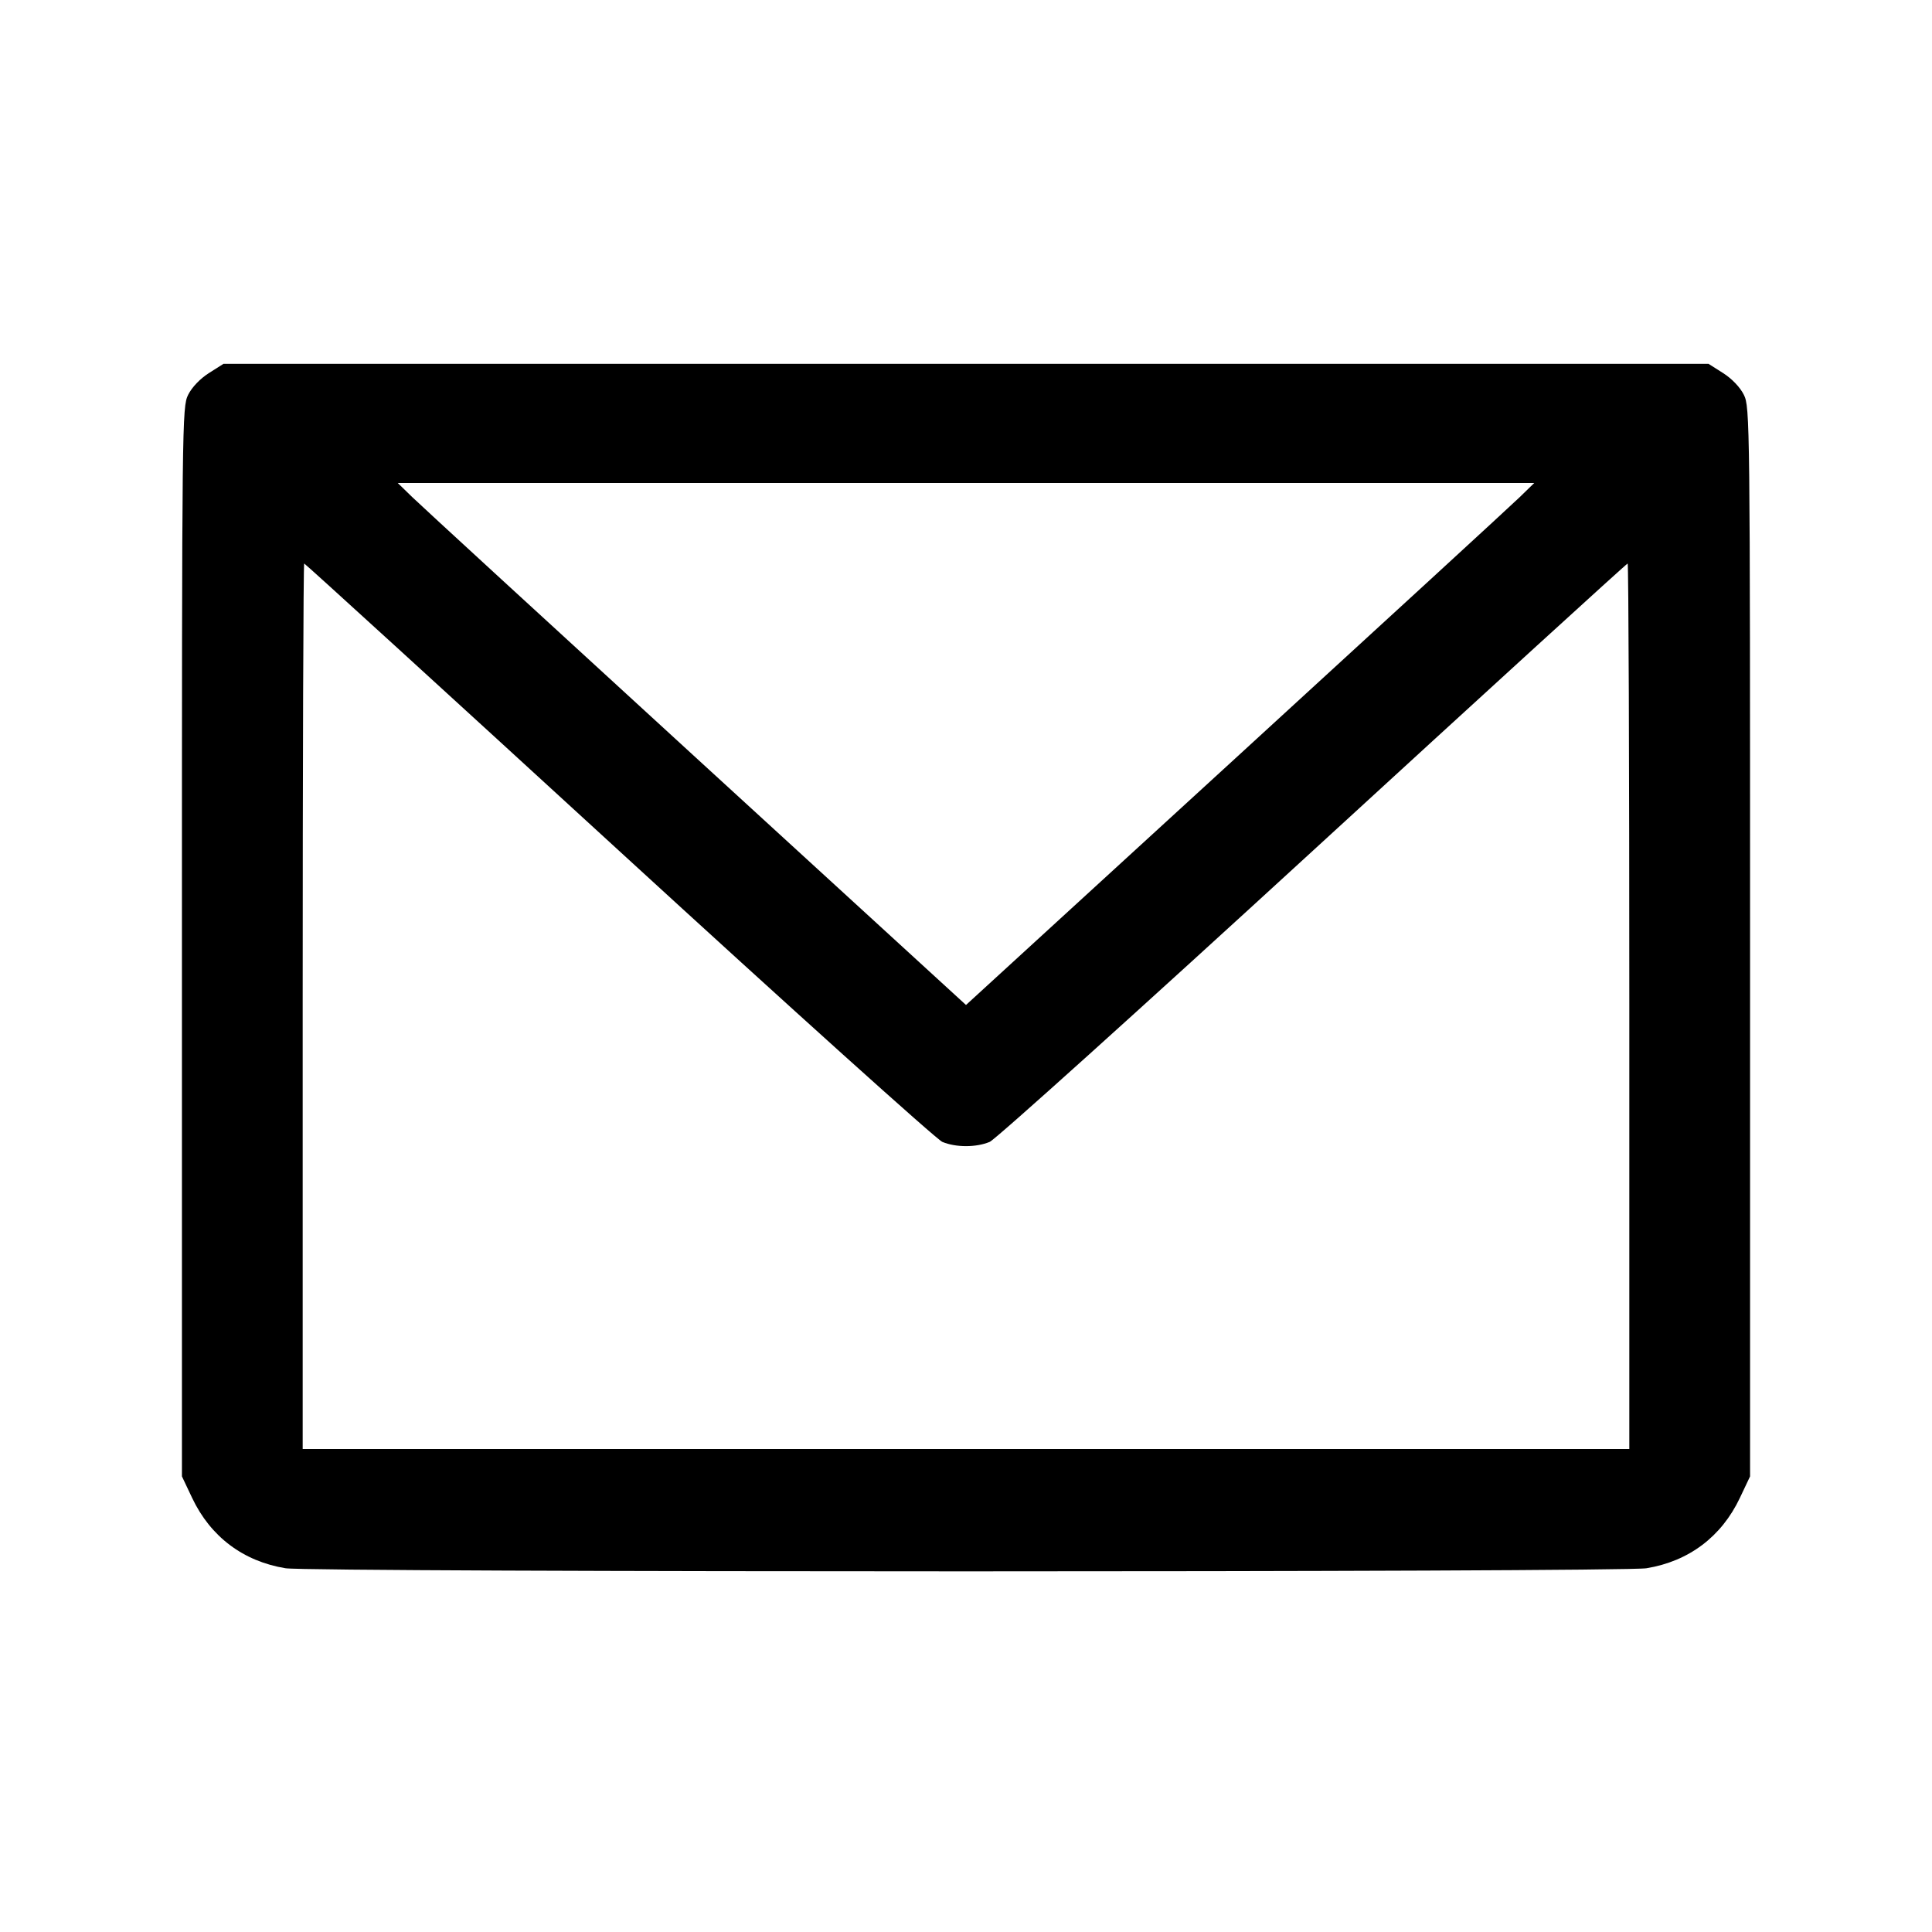 <svg fill="currentColor" viewBox="0 0 256 256" xmlns="http://www.w3.org/2000/svg"><path d="M27.679 49.436 C 26.519 50.172,25.424 51.318,24.929 52.316 C 24.127 53.933,24.107 55.713,24.107 124.800 L 24.107 195.627 25.461 198.486 C 27.893 203.620,32.228 206.883,37.836 207.802 C 41.187 208.350,214.813 208.350,218.164 207.802 C 223.772 206.883,228.107 203.620,230.539 198.486 L 231.893 195.627 231.893 124.800 C 231.893 55.713,231.873 53.933,231.071 52.316 C 230.576 51.318,229.481 50.172,228.321 49.436 L 226.393 48.213 128.000 48.213 L 29.607 48.213 27.679 49.436 M201.381 65.863 C 200.328 66.888,183.387 82.450,163.733 100.446 L 128.000 133.165 92.267 100.446 C 72.613 82.450,55.672 66.888,54.619 65.863 L 52.705 64.000 128.000 64.000 L 203.295 64.000 201.381 65.863 M81.984 112.694 C 104.796 133.609,124.092 150.985,124.863 151.307 C 126.658 152.057,129.344 152.056,131.142 151.305 C 131.917 150.981,151.203 133.605,174.000 112.692 C 196.797 91.778,215.549 74.667,215.671 74.667 C 215.793 74.667,215.893 101.067,215.893 133.333 L 215.893 192.000 128.000 192.000 L 40.107 192.000 40.107 133.333 C 40.107 101.067,40.197 74.667,40.307 74.667 C 40.417 74.667,59.171 91.779,81.984 112.694 " stroke="none" fill-rule="evenodd"></path></svg>